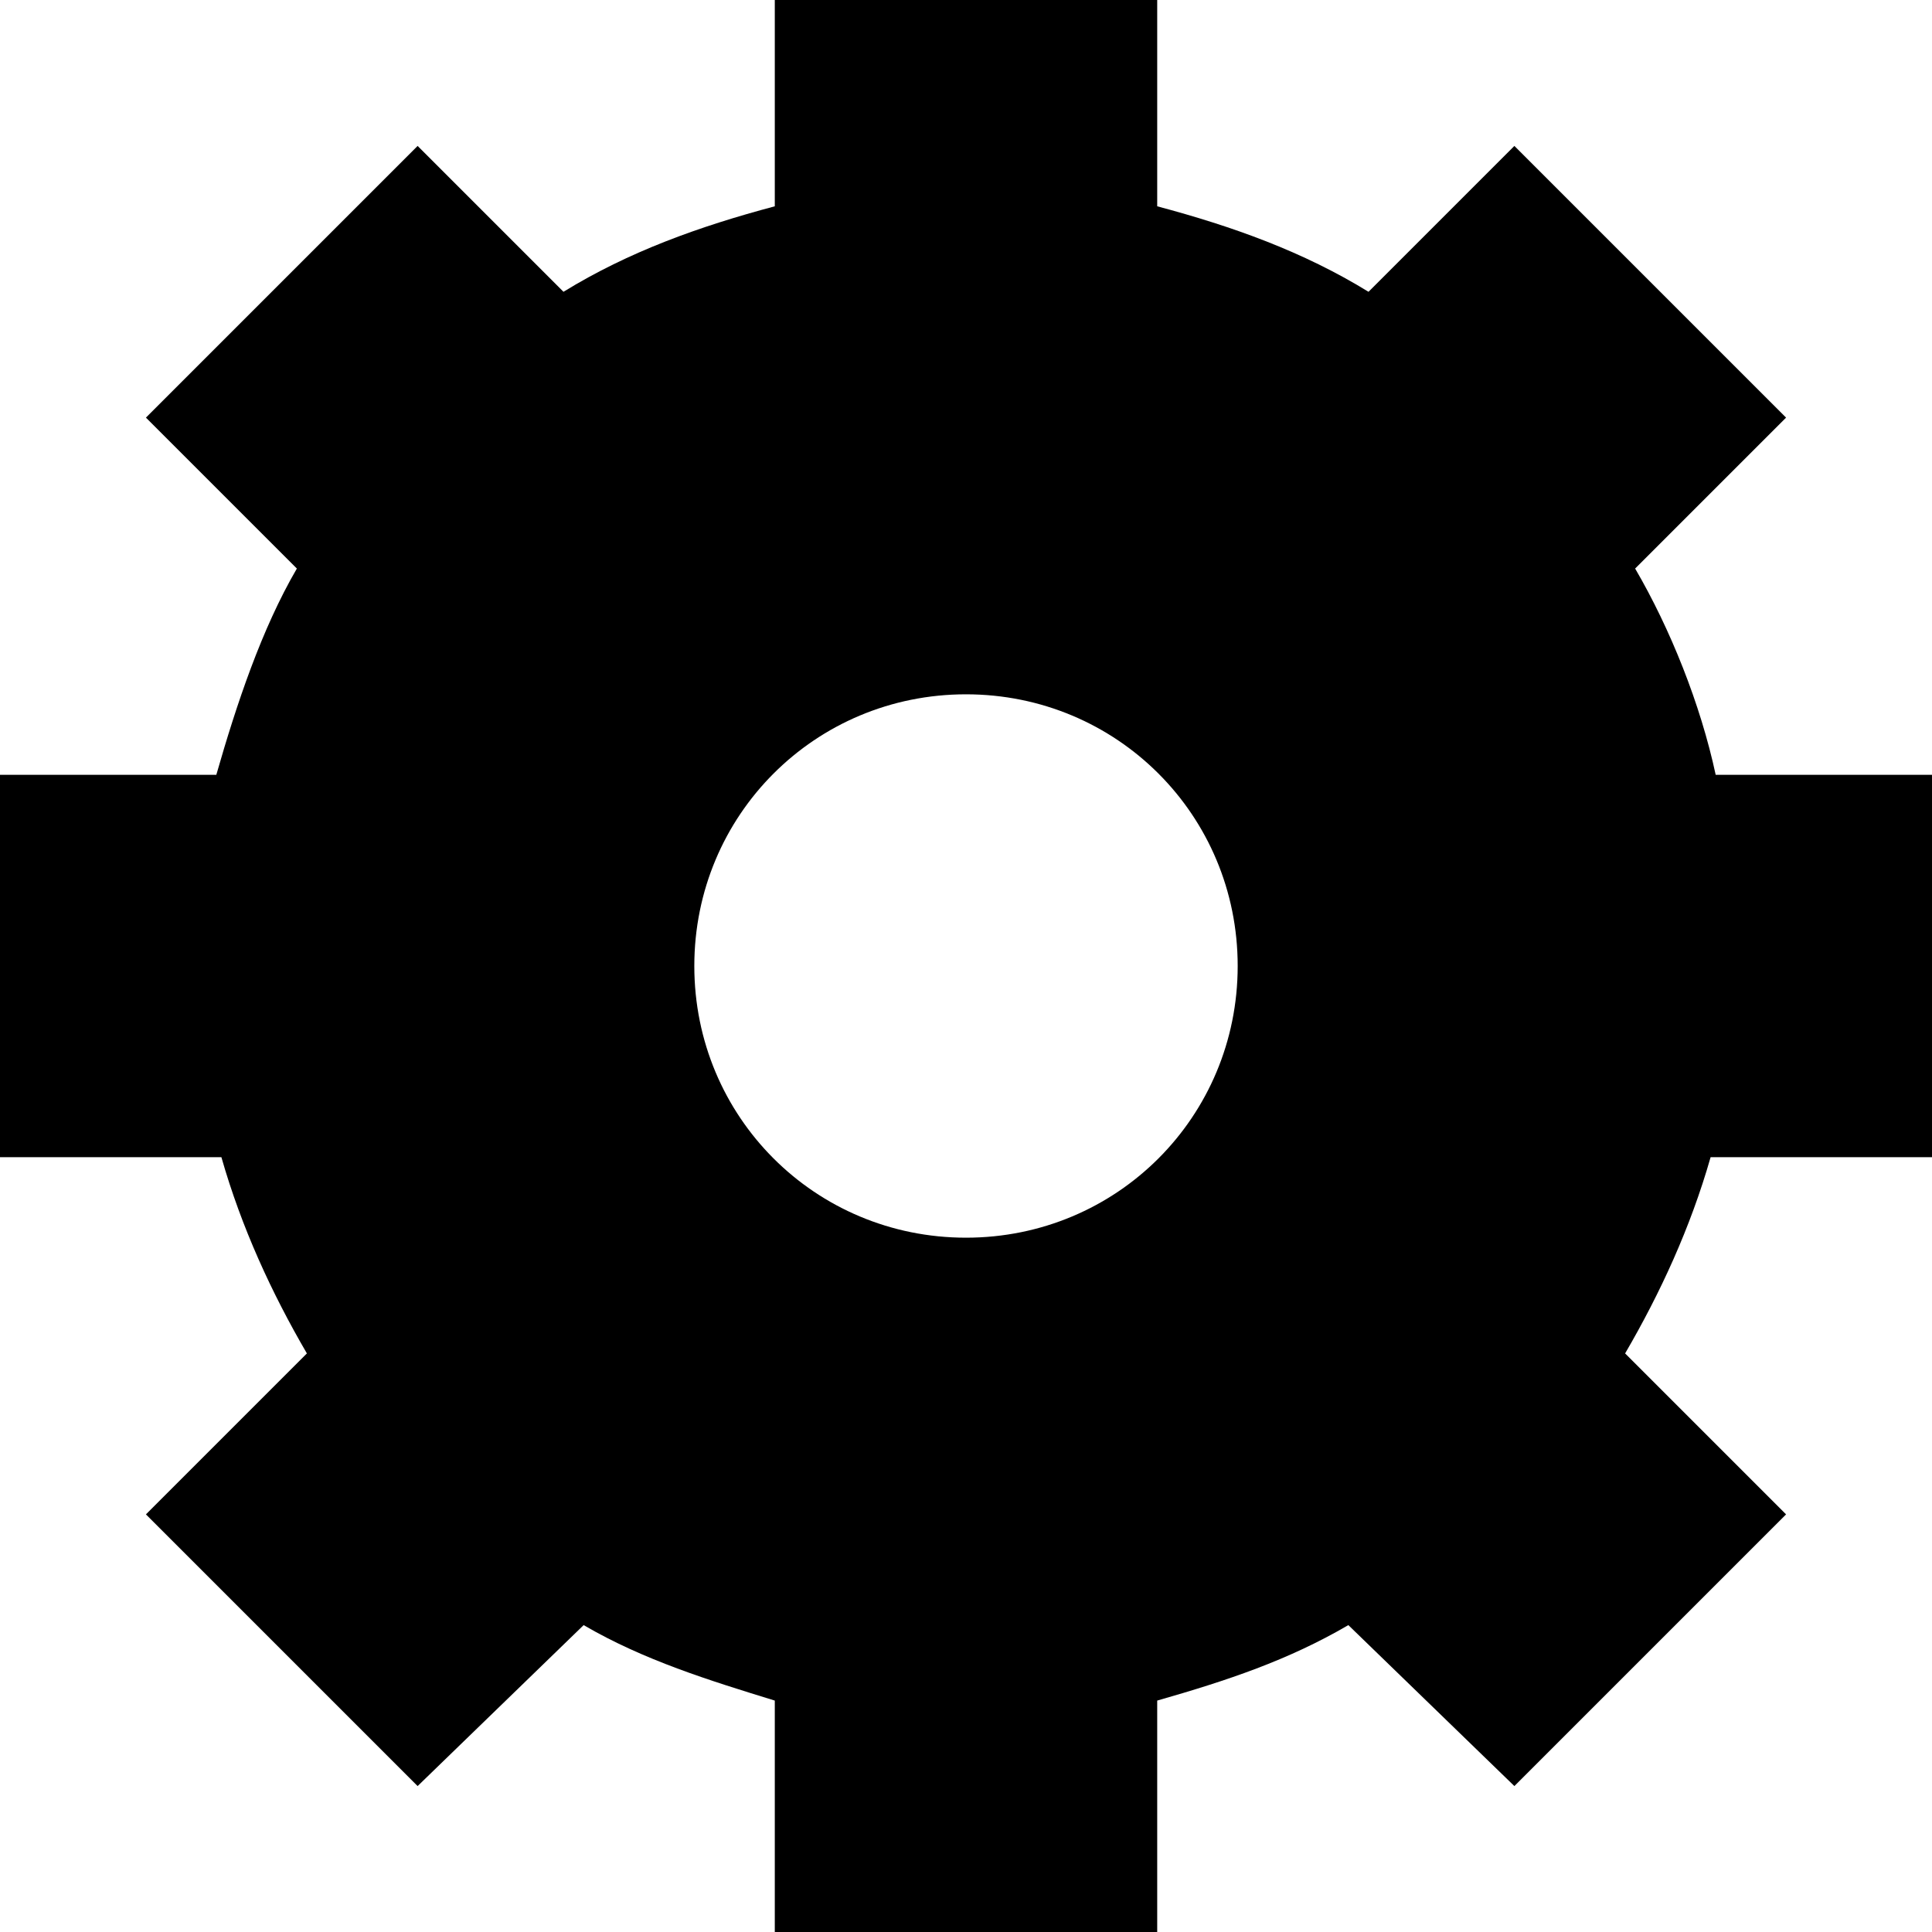 <svg width="32" height="32" viewBox="0 0 32 32" xmlns="http://www.w3.org/2000/svg"><g class="nc-icon-wrapper" fill="#000000"><path d="M32 19.167h-3.667c-.333 1.166-.833 2.25-1.416 3.25l2.666 2.666-4.5 4.5-2.75-2.666c-1 .583-2 .916-3.166 1.25V32h-6.334v-3.833c-1.083-.334-2.166-.667-3.166-1.25l-2.75 2.666-4.5-4.5 2.666-2.666c-.583-1-1.083-2.084-1.416-3.25H0v-6.334h3.583c.334-1.166.75-2.416 1.334-3.416l-2.5-2.5 4.5-4.5 2.416 2.416c1.084-.666 2.25-1.083 3.5-1.416V0h6.334v3.417c1.25.333 2.416.75 3.5 1.416l2.416-2.416 4.5 4.5-2.5 2.5c.584 1 1.084 2.25 1.334 3.416H32v6.334zM16 20.5c2.5 0 4.5-2 4.5-4.5s-2-4.5-4.5-4.5-4.5 2-4.5 4.5 2 4.5 4.5 4.5z"></path></g></svg>
